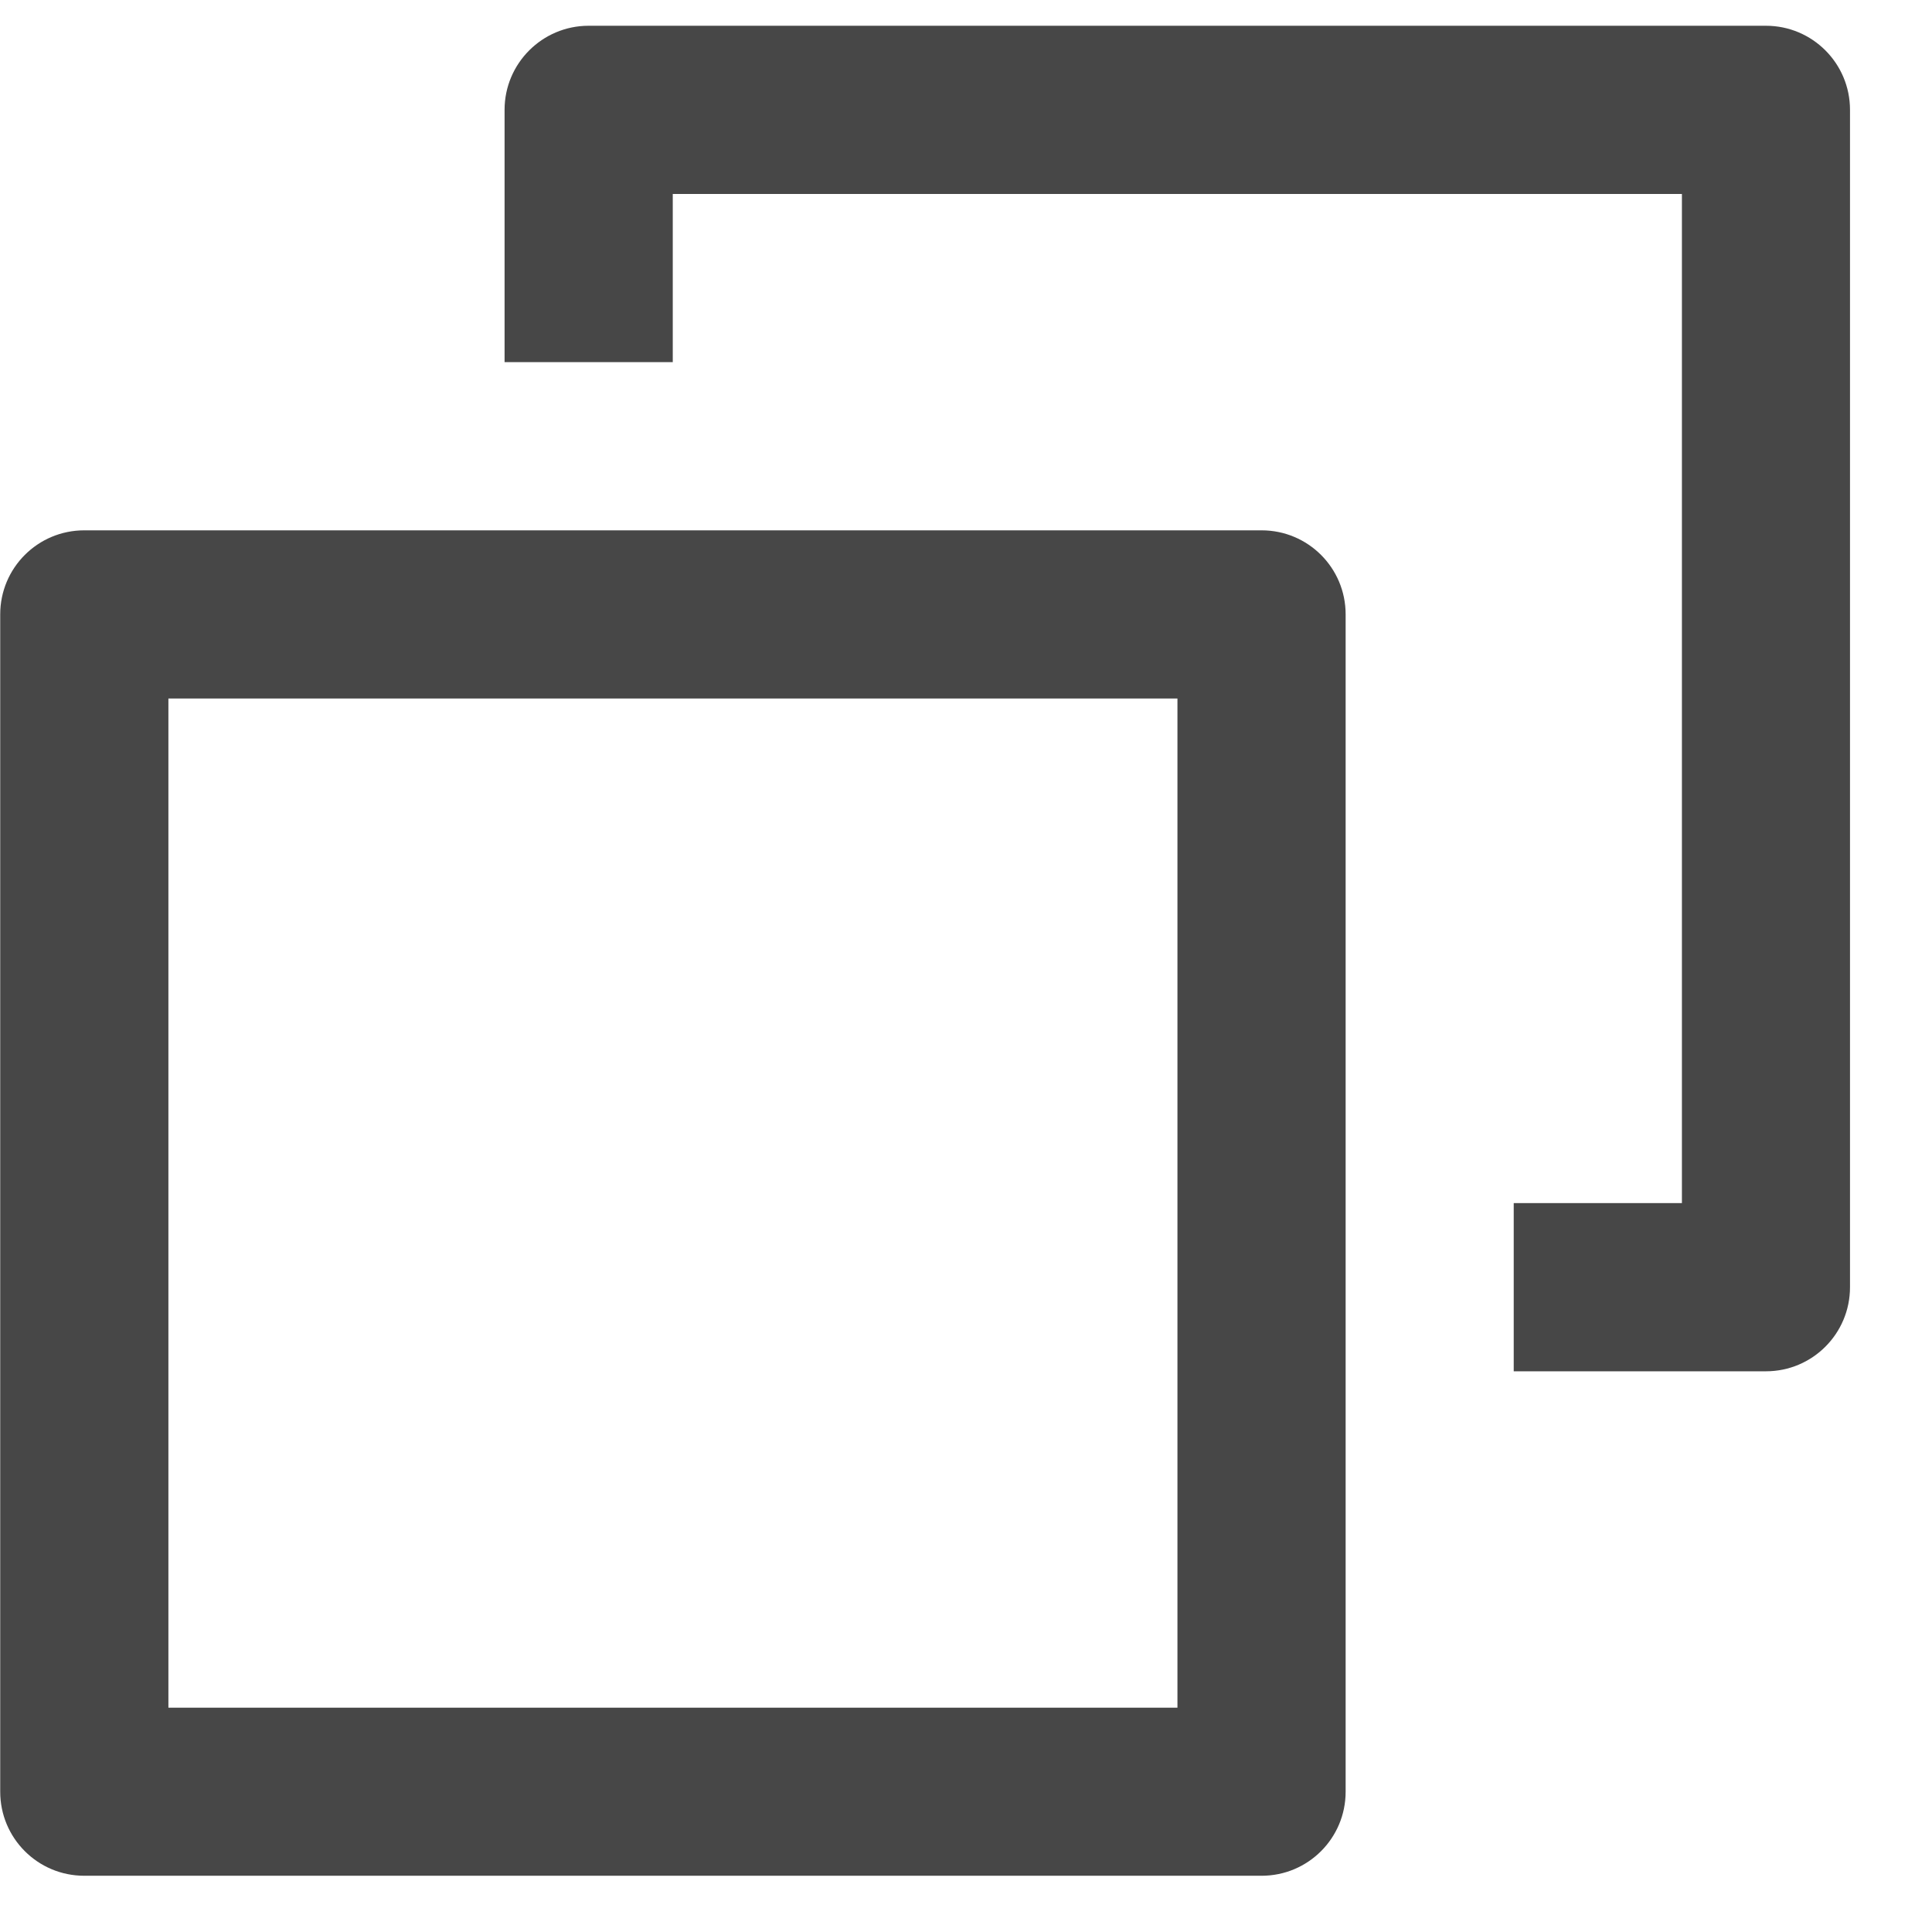 <svg width="18" height="18" viewBox="0 0 18 18" fill="none" xmlns="http://www.w3.org/2000/svg">
<path fill-rule="evenodd" clip-rule="evenodd" d="M0.002 5.724C0.002 5.291 0.352 4.941 0.785 4.941H11.754C12.187 4.941 12.537 5.291 12.537 5.724V16.693C12.537 17.126 12.187 17.476 11.754 17.476H0.785C0.352 17.476 0.002 17.126 0.002 16.693V5.724ZM1.569 6.508V15.91H10.97V6.508H1.569Z" fill="#474747"/>
<path fill-rule="evenodd" clip-rule="evenodd" d="M4.701 1.023C4.701 0.591 5.052 0.24 5.484 0.24H16.453C16.886 0.24 17.236 0.591 17.236 1.023V11.993C17.236 12.425 16.886 12.776 16.453 12.776H14.103V11.209H15.67V1.807H6.268V3.374H4.701L4.701 1.023Z" fill="#474747"/>
</svg>
